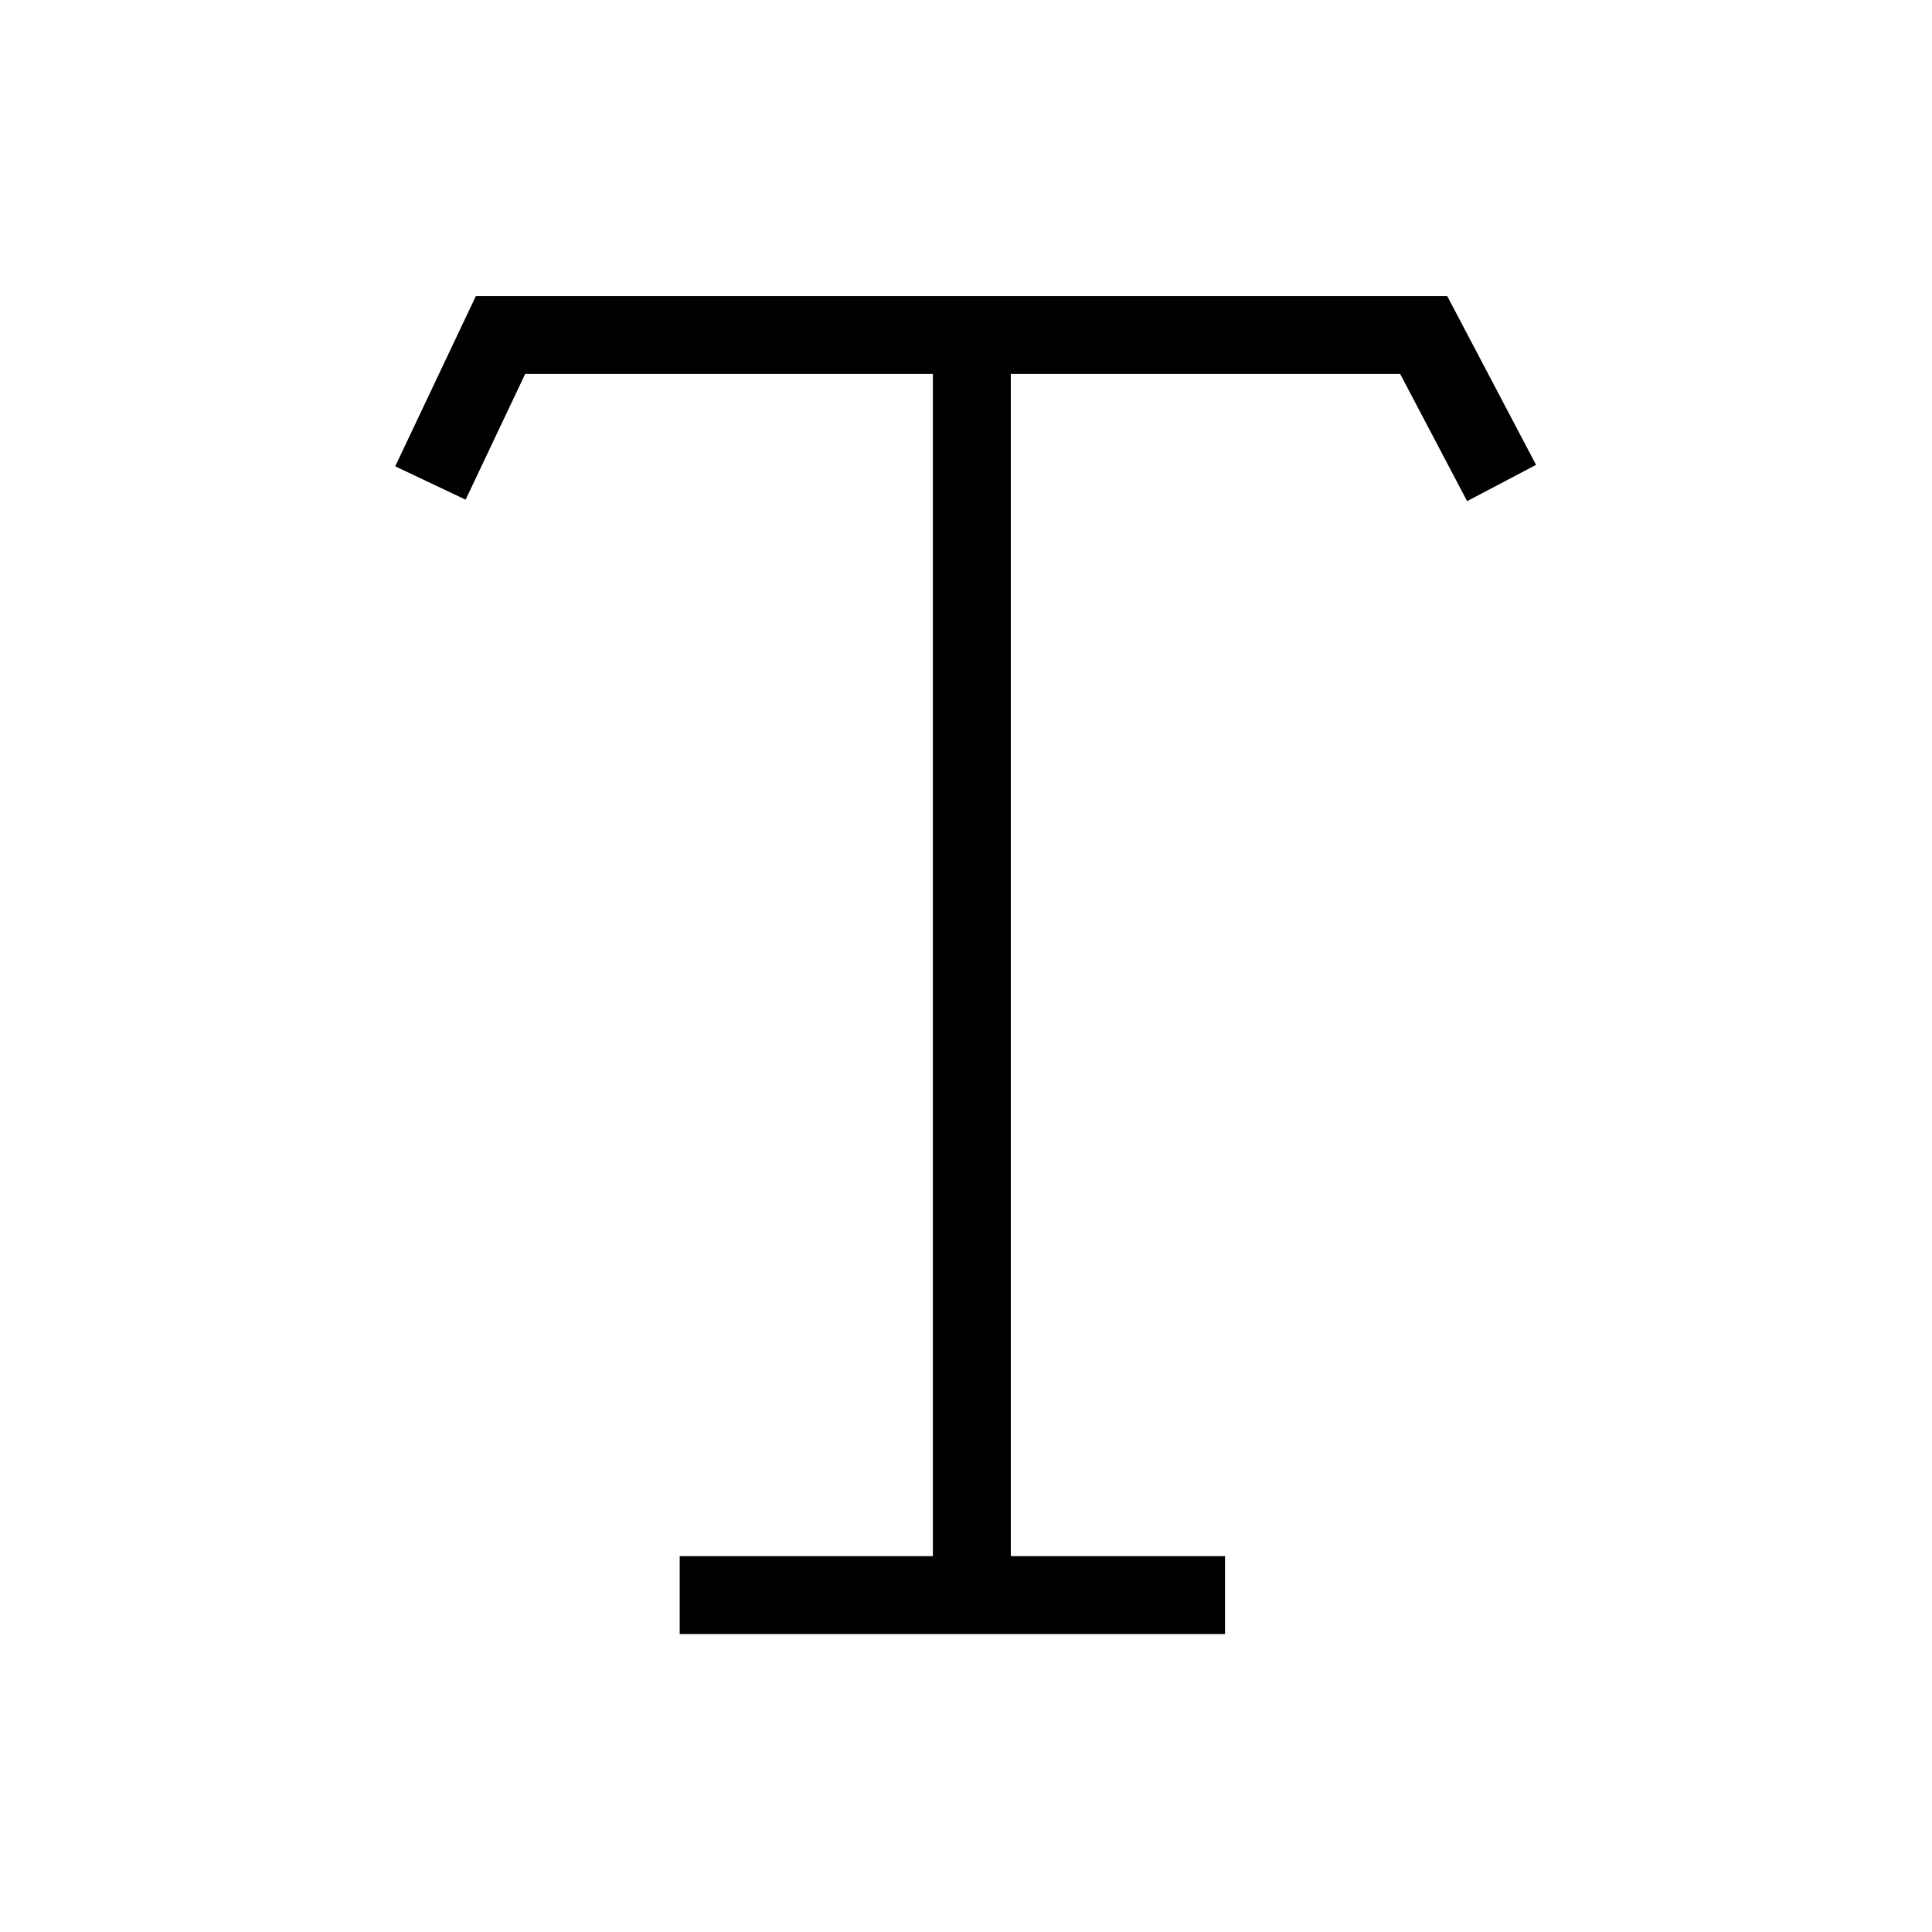 <?xml version="1.0" encoding="utf-8"?>
<!-- Generator: Adobe Illustrator 19.0.0, SVG Export Plug-In . SVG Version: 6.00 Build 0)  -->
<svg version="1.1" id="Calque_1" xmlns="http://www.w3.org/2000/svg" xmlns:xlink="http://www.w3.org/1999/xlink" x="0px" y="0px"
	 viewBox="0 0 99.2 99.2" style="enable-background:new 0 0 99.2 99.2;" xml:space="preserve">
<style type="text/css">
	.st0{fill:none;stroke:#000000;stroke-width:4;stroke-miterlimit:10;}
</style>
<line id="XMLID_2_" class="st0" x1="34.9" y1="81.9" x2="62.9" y2="81.9"/>
<line id="XMLID_3_" class="st0" x1="49.9" y1="83.1" x2="49.9" y2="18.4"/>
<polyline id="XMLID_4_" class="st0" points="22.1,24.8 25.7,17.2 73.1,17.2 77.1,24.8 "/>
</svg>
